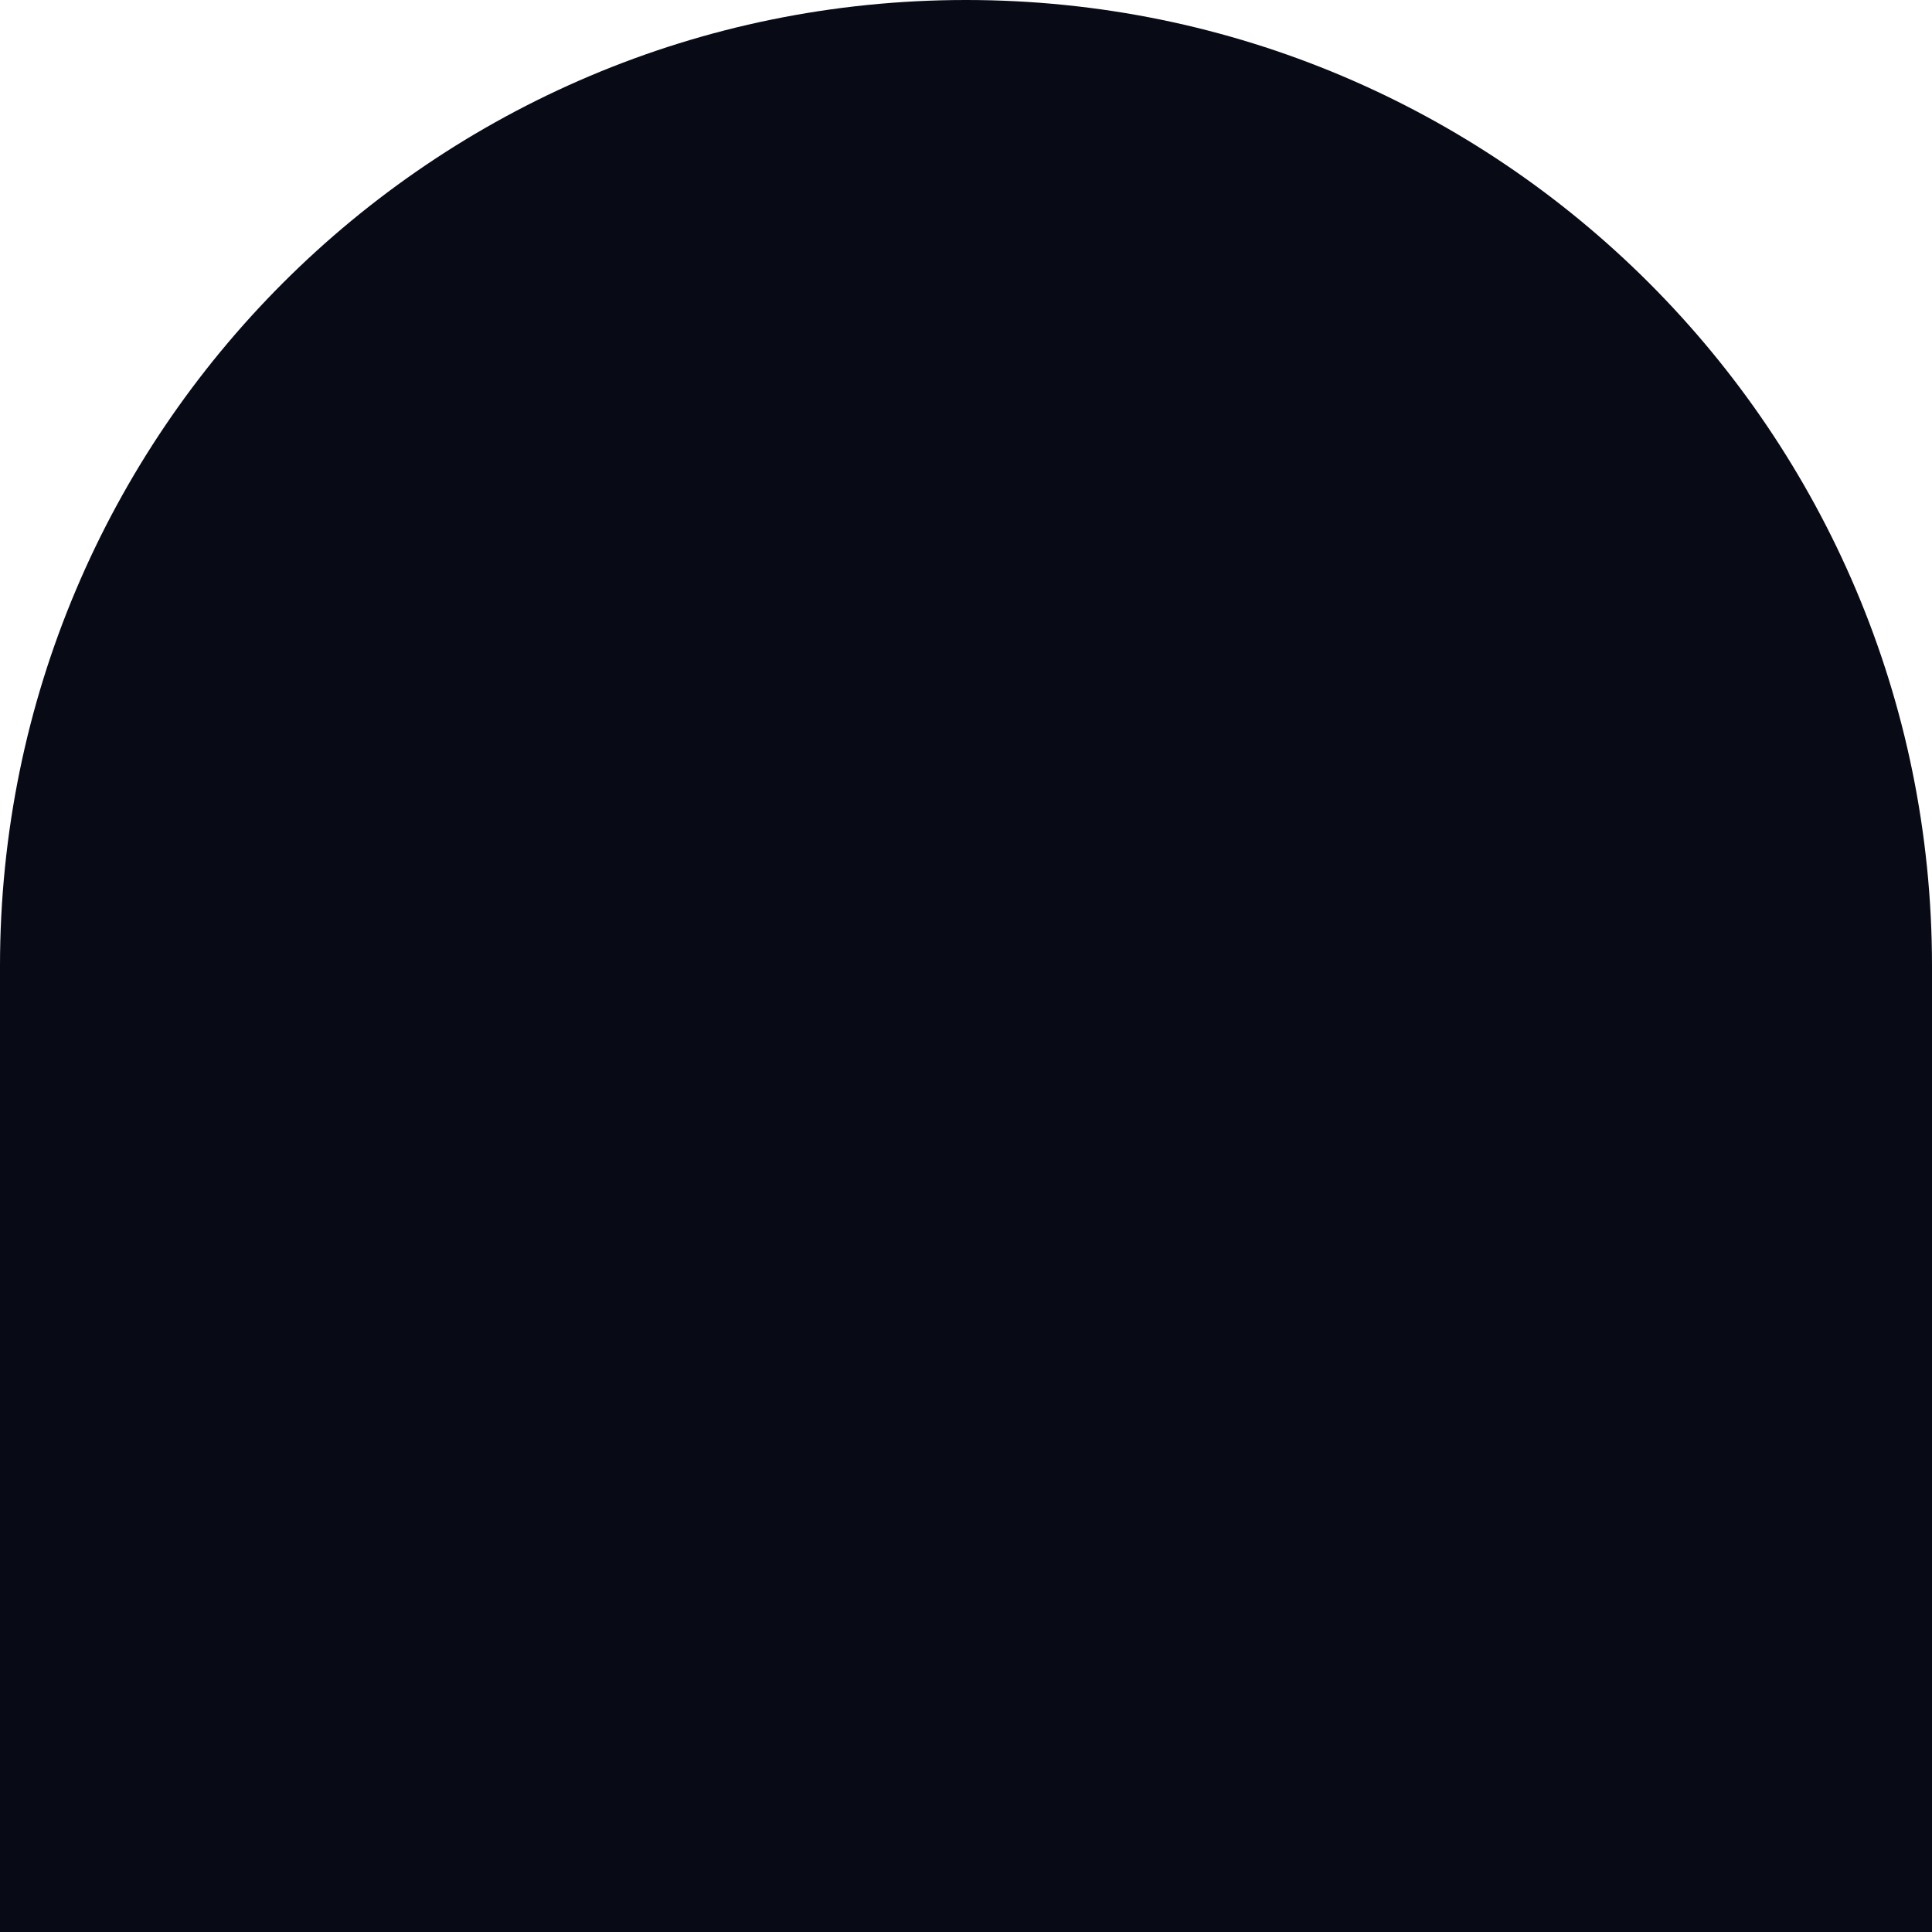 <?xml version="1.0" encoding="UTF-8"?>
<svg id="Layer_2" data-name="Layer 2" xmlns="http://www.w3.org/2000/svg" viewBox="0 0 160.54 160.54">
  <defs>
    <style>
      .cls-1 {
        fill: #080a16;
      }
    </style>
  </defs>
  <g id="Calque_1" data-name="Calque 1">
    <path class="cls-1" d="M160.54,160.54H0v-80.27C0,35.94,35.94,0,80.27,0h0c44.33,0,80.27,35.94,80.27,80.27v80.27Z"/>
  </g>
</svg>